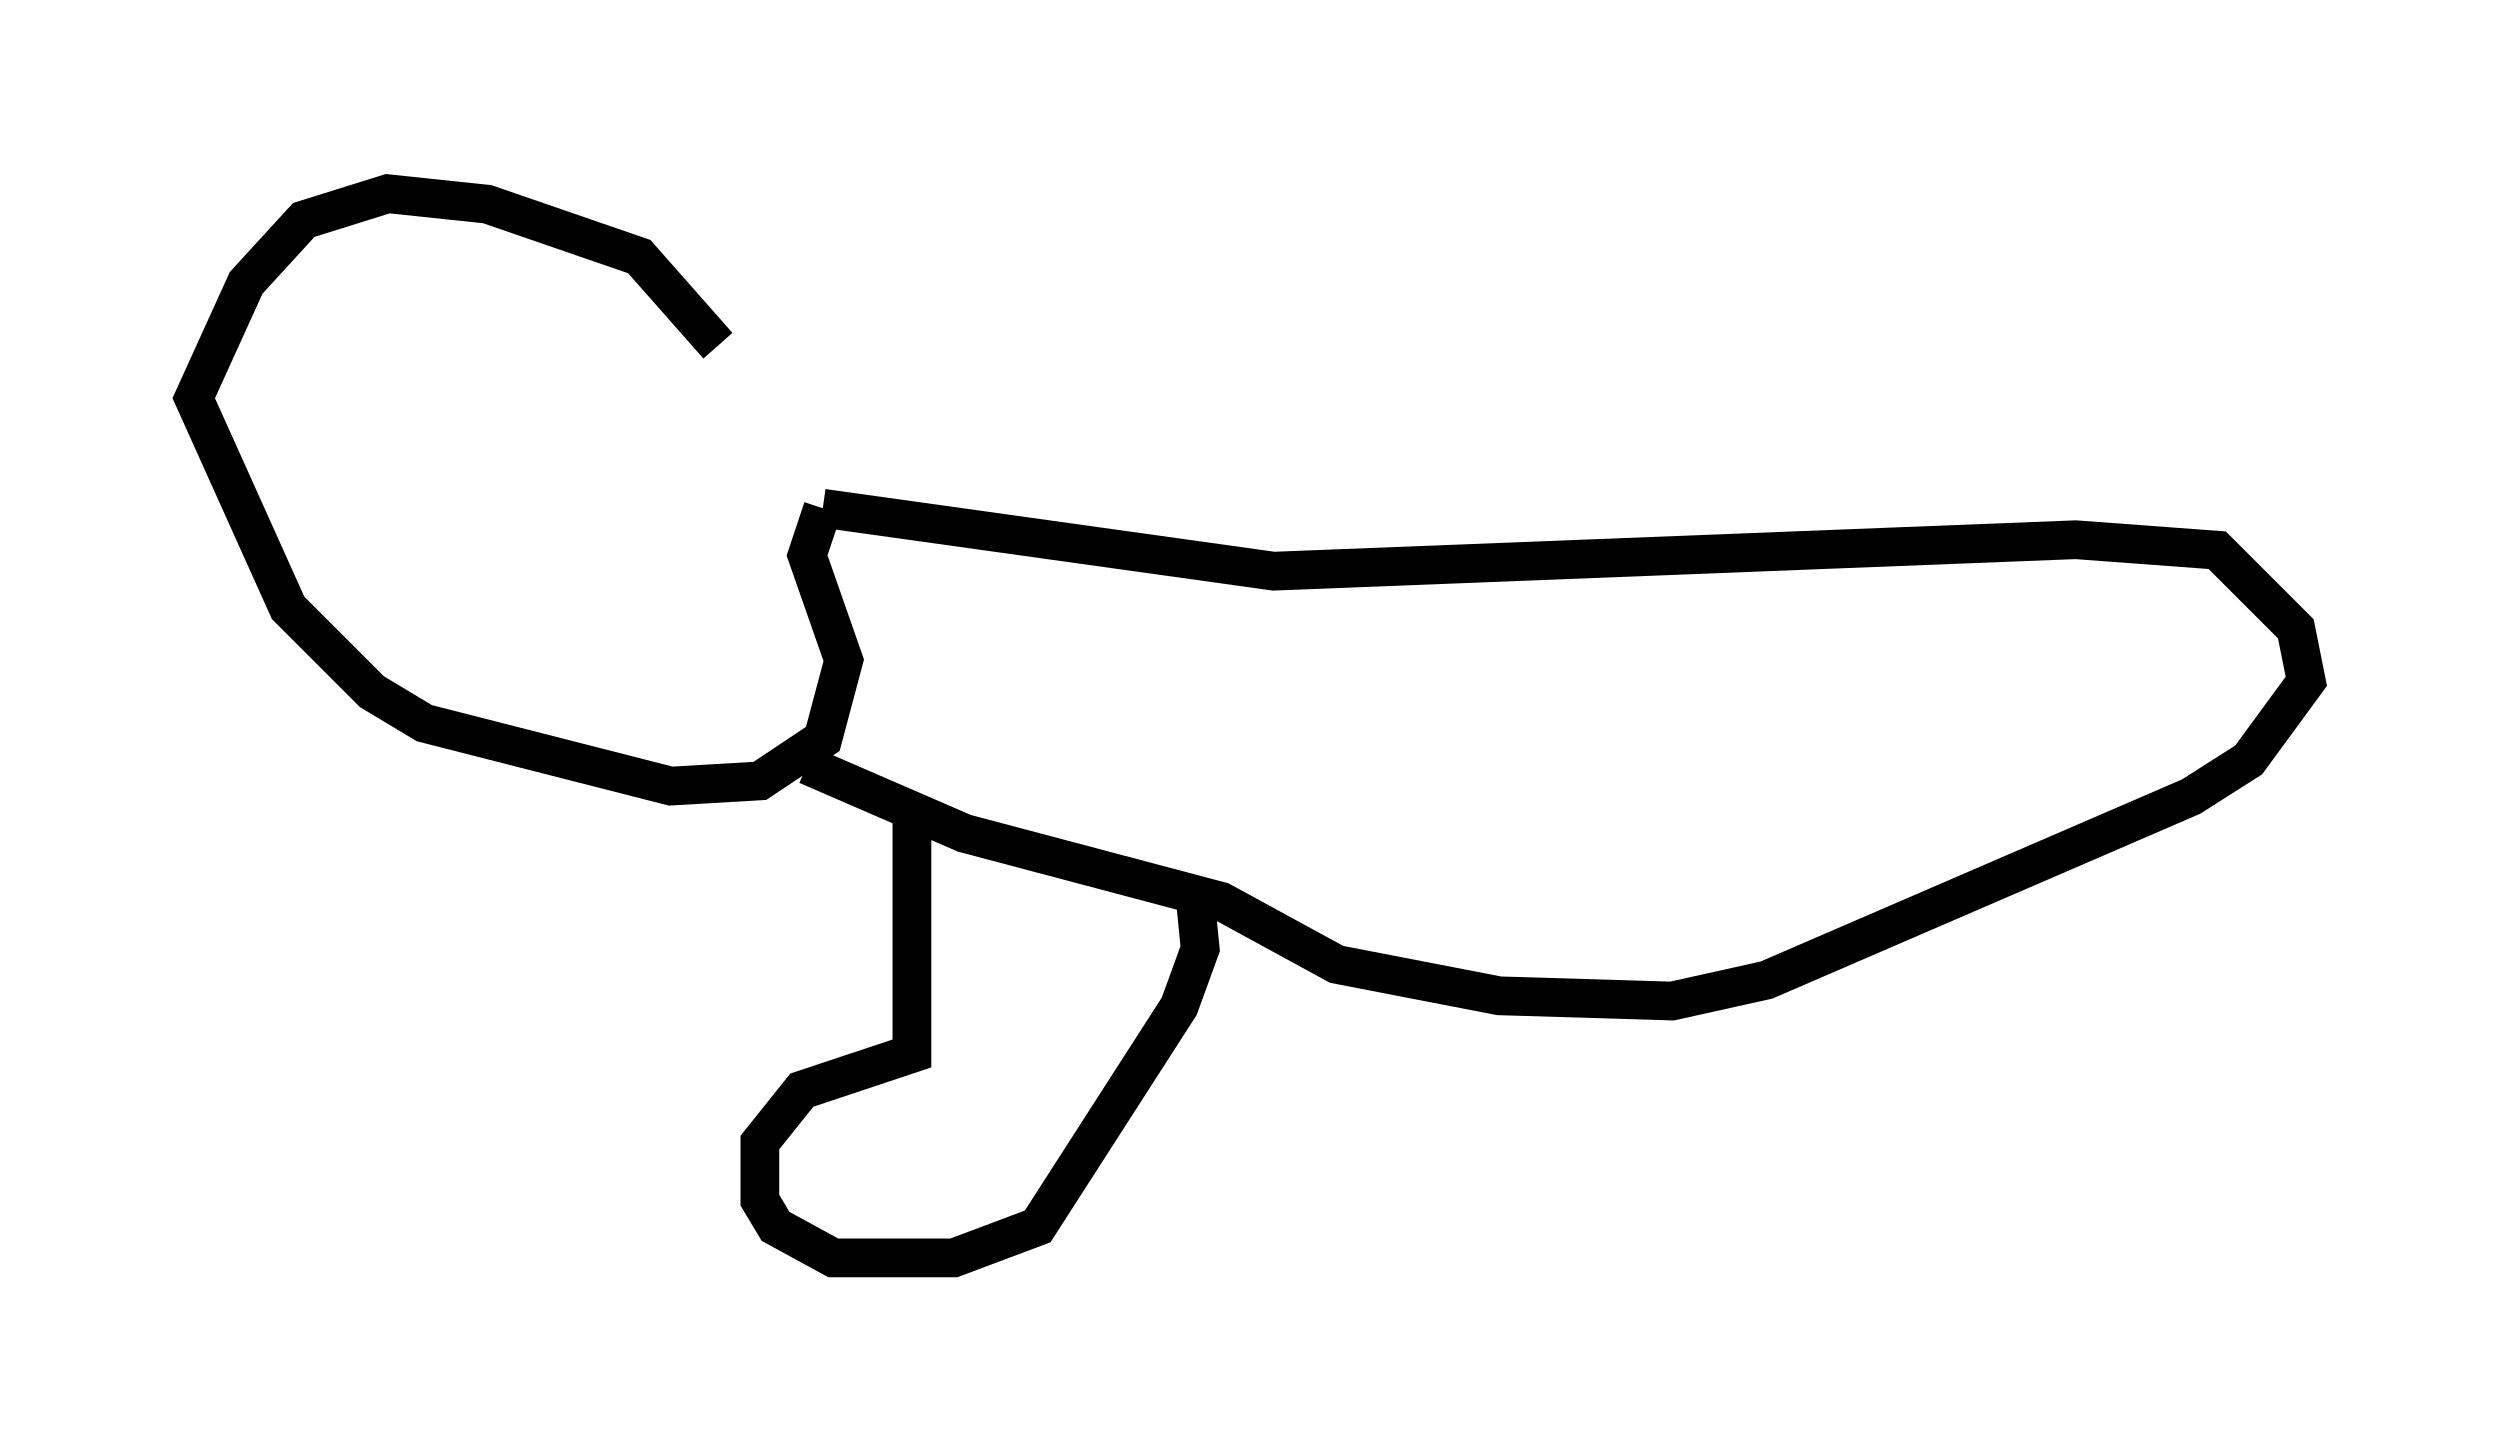 <?xml version="1.0" encoding="utf-8" ?>
<svg baseProfile="full" height="37.469" version="1.1" width="64.533" xmlns="http://www.w3.org/2000/svg" xmlns:ev="http://www.w3.org/2001/xml-events" xmlns:xlink="http://www.w3.org/1999/xlink"><defs /><rect fill="white" height="37.469" width="64.533" x="0" y="0" /><path d="M21.238, 13.254 m-2.706, -4.33 l-2.03, -2.3 -3.924, -1.353 l-2.571, -0.271 -2.165, 0.677 l-1.488, 1.624 -1.353, 2.977 l2.436, 5.413 2.165, 2.165 l1.353, 0.812 6.36, 1.624 l2.3, -0.135 1.624, -1.083 l0.541, -2.03 -0.947, -2.706 l0.406, -1.218 m0.0, 0.0 l11.637, 1.624 20.703, -0.812 l3.654, 0.271 2.03, 2.03 l0.271, 1.353 -1.488, 2.03 l-1.488, 0.947 -10.961, 4.736 l-2.436, 0.541 -4.465, -0.135 l-4.195, -0.812 -2.977, -1.624 l-6.631, -1.759 -4.059, -1.759 m2.706, 1.353 l0.0, 6.089 -2.842, 0.947 l-1.083, 1.353 0.0, 1.488 l0.406, 0.677 1.488, 0.812 l3.112, 0.0 2.165, -0.812 l3.654, -5.683 0.541, -1.488 l-0.135, -1.353 " fill="none" stroke="black" stroke-width="1" /></svg>